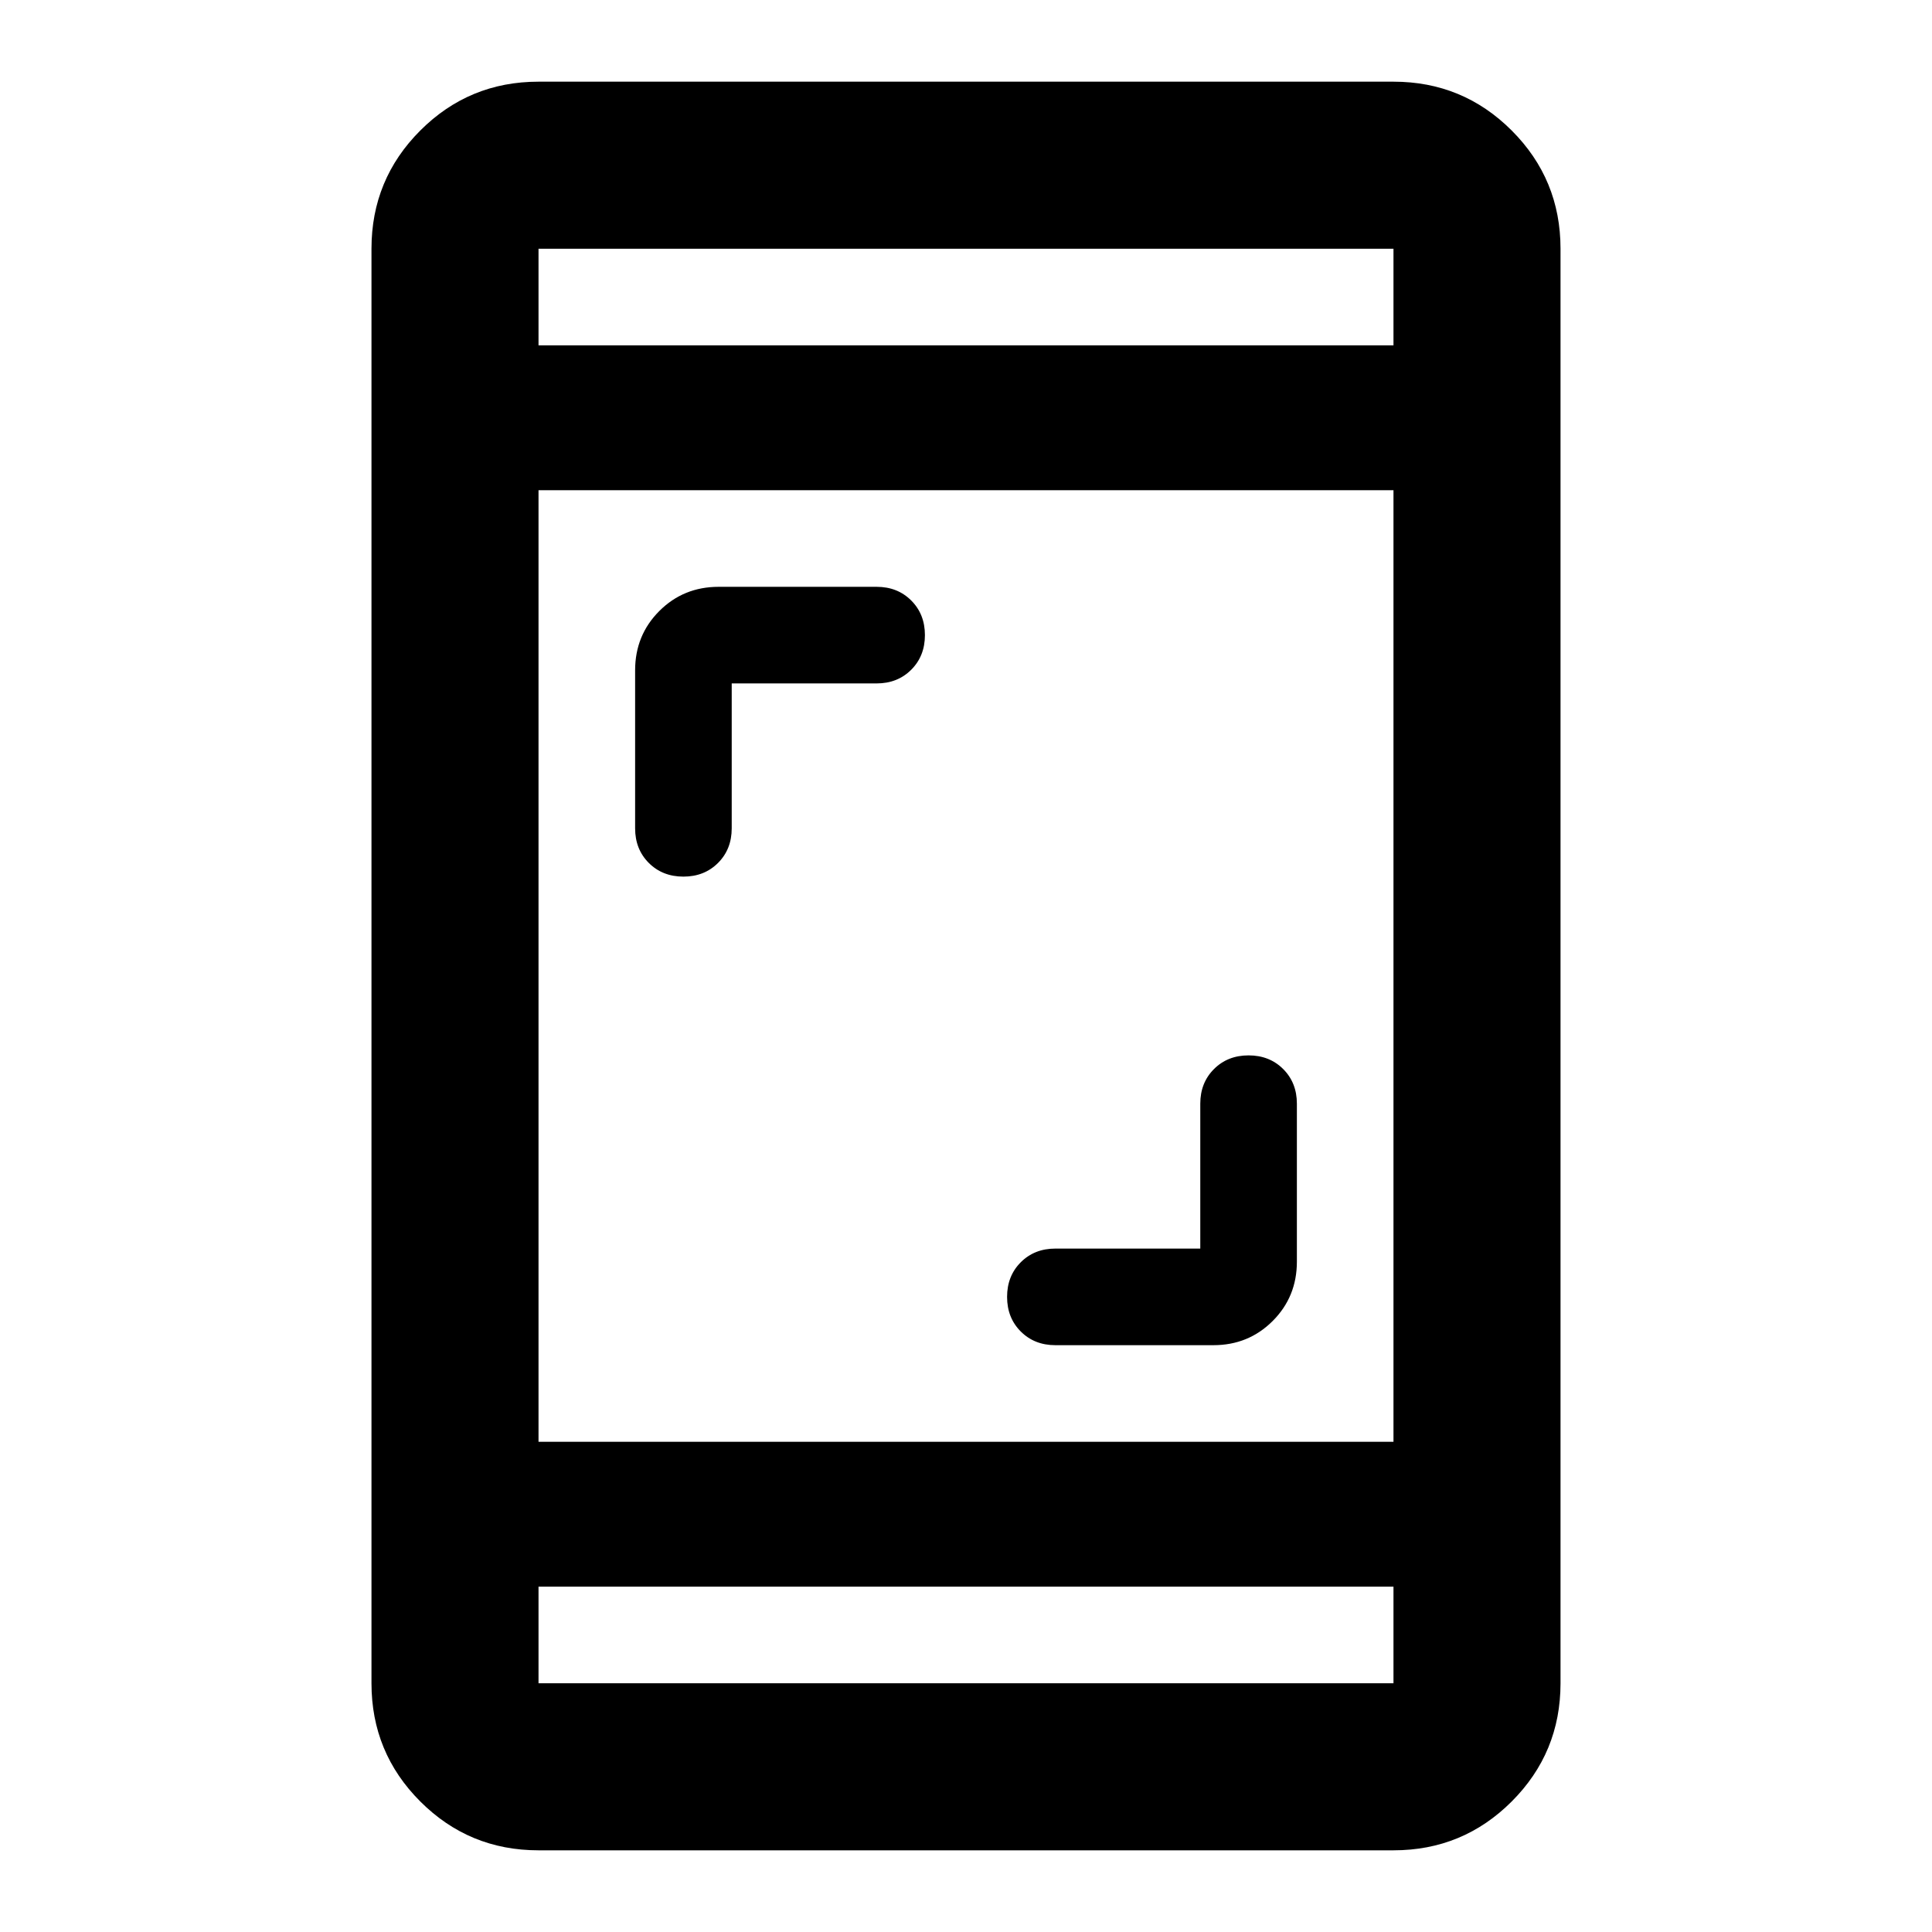 <svg xmlns="http://www.w3.org/2000/svg" height="20" viewBox="0 -960 960 960" width="20"><path d="M596.413-339.587v-72q0-10.4 6.8-17.2 6.8-6.8 17.2-6.8 10.4 0 17.2 6.8 6.8 6.8 6.8 17.2v78.5q0 17.452-12.024 29.476-12.024 12.024-29.476 12.024h-78.5q-10.4 0-17.2-6.8-6.8-6.8-6.8-17.2 0-10.4 6.8-17.2 6.8-6.8 17.2-6.8h72ZM363.587-620.413v72q0 10.4-6.8 17.2-6.8 6.8-17.2 6.8-10.4 0-17.2-6.8-6.8-6.8-6.8-17.2v-78.5q0-17.452 12.024-29.476 12.024-12.024 29.476-12.024h78.5q10.4 0 17.2 6.8 6.8 6.8 6.8 17.2 0 10.4-6.8 17.2-6.8 6.8-17.2 6.8h-72Zm-96 579.826q-34.483 0-58.741-24.259-24.259-24.258-24.259-58.741v-712.826q0-34.483 24.259-58.741 24.258-24.259 58.741-24.259h424.826q34.483 0 58.741 24.259 24.259 24.258 24.259 58.741v712.826q0 34.483-24.259 58.741-24.258 24.26-58.741 24.26H267.587Zm0-131v48h424.826v-48H267.587Zm0-72h424.826v-472.826H267.587v472.826Zm0-544.826h424.826v-48H267.587v48Zm0 0v-48 48Zm0 616.826v48-48Z"/></svg>